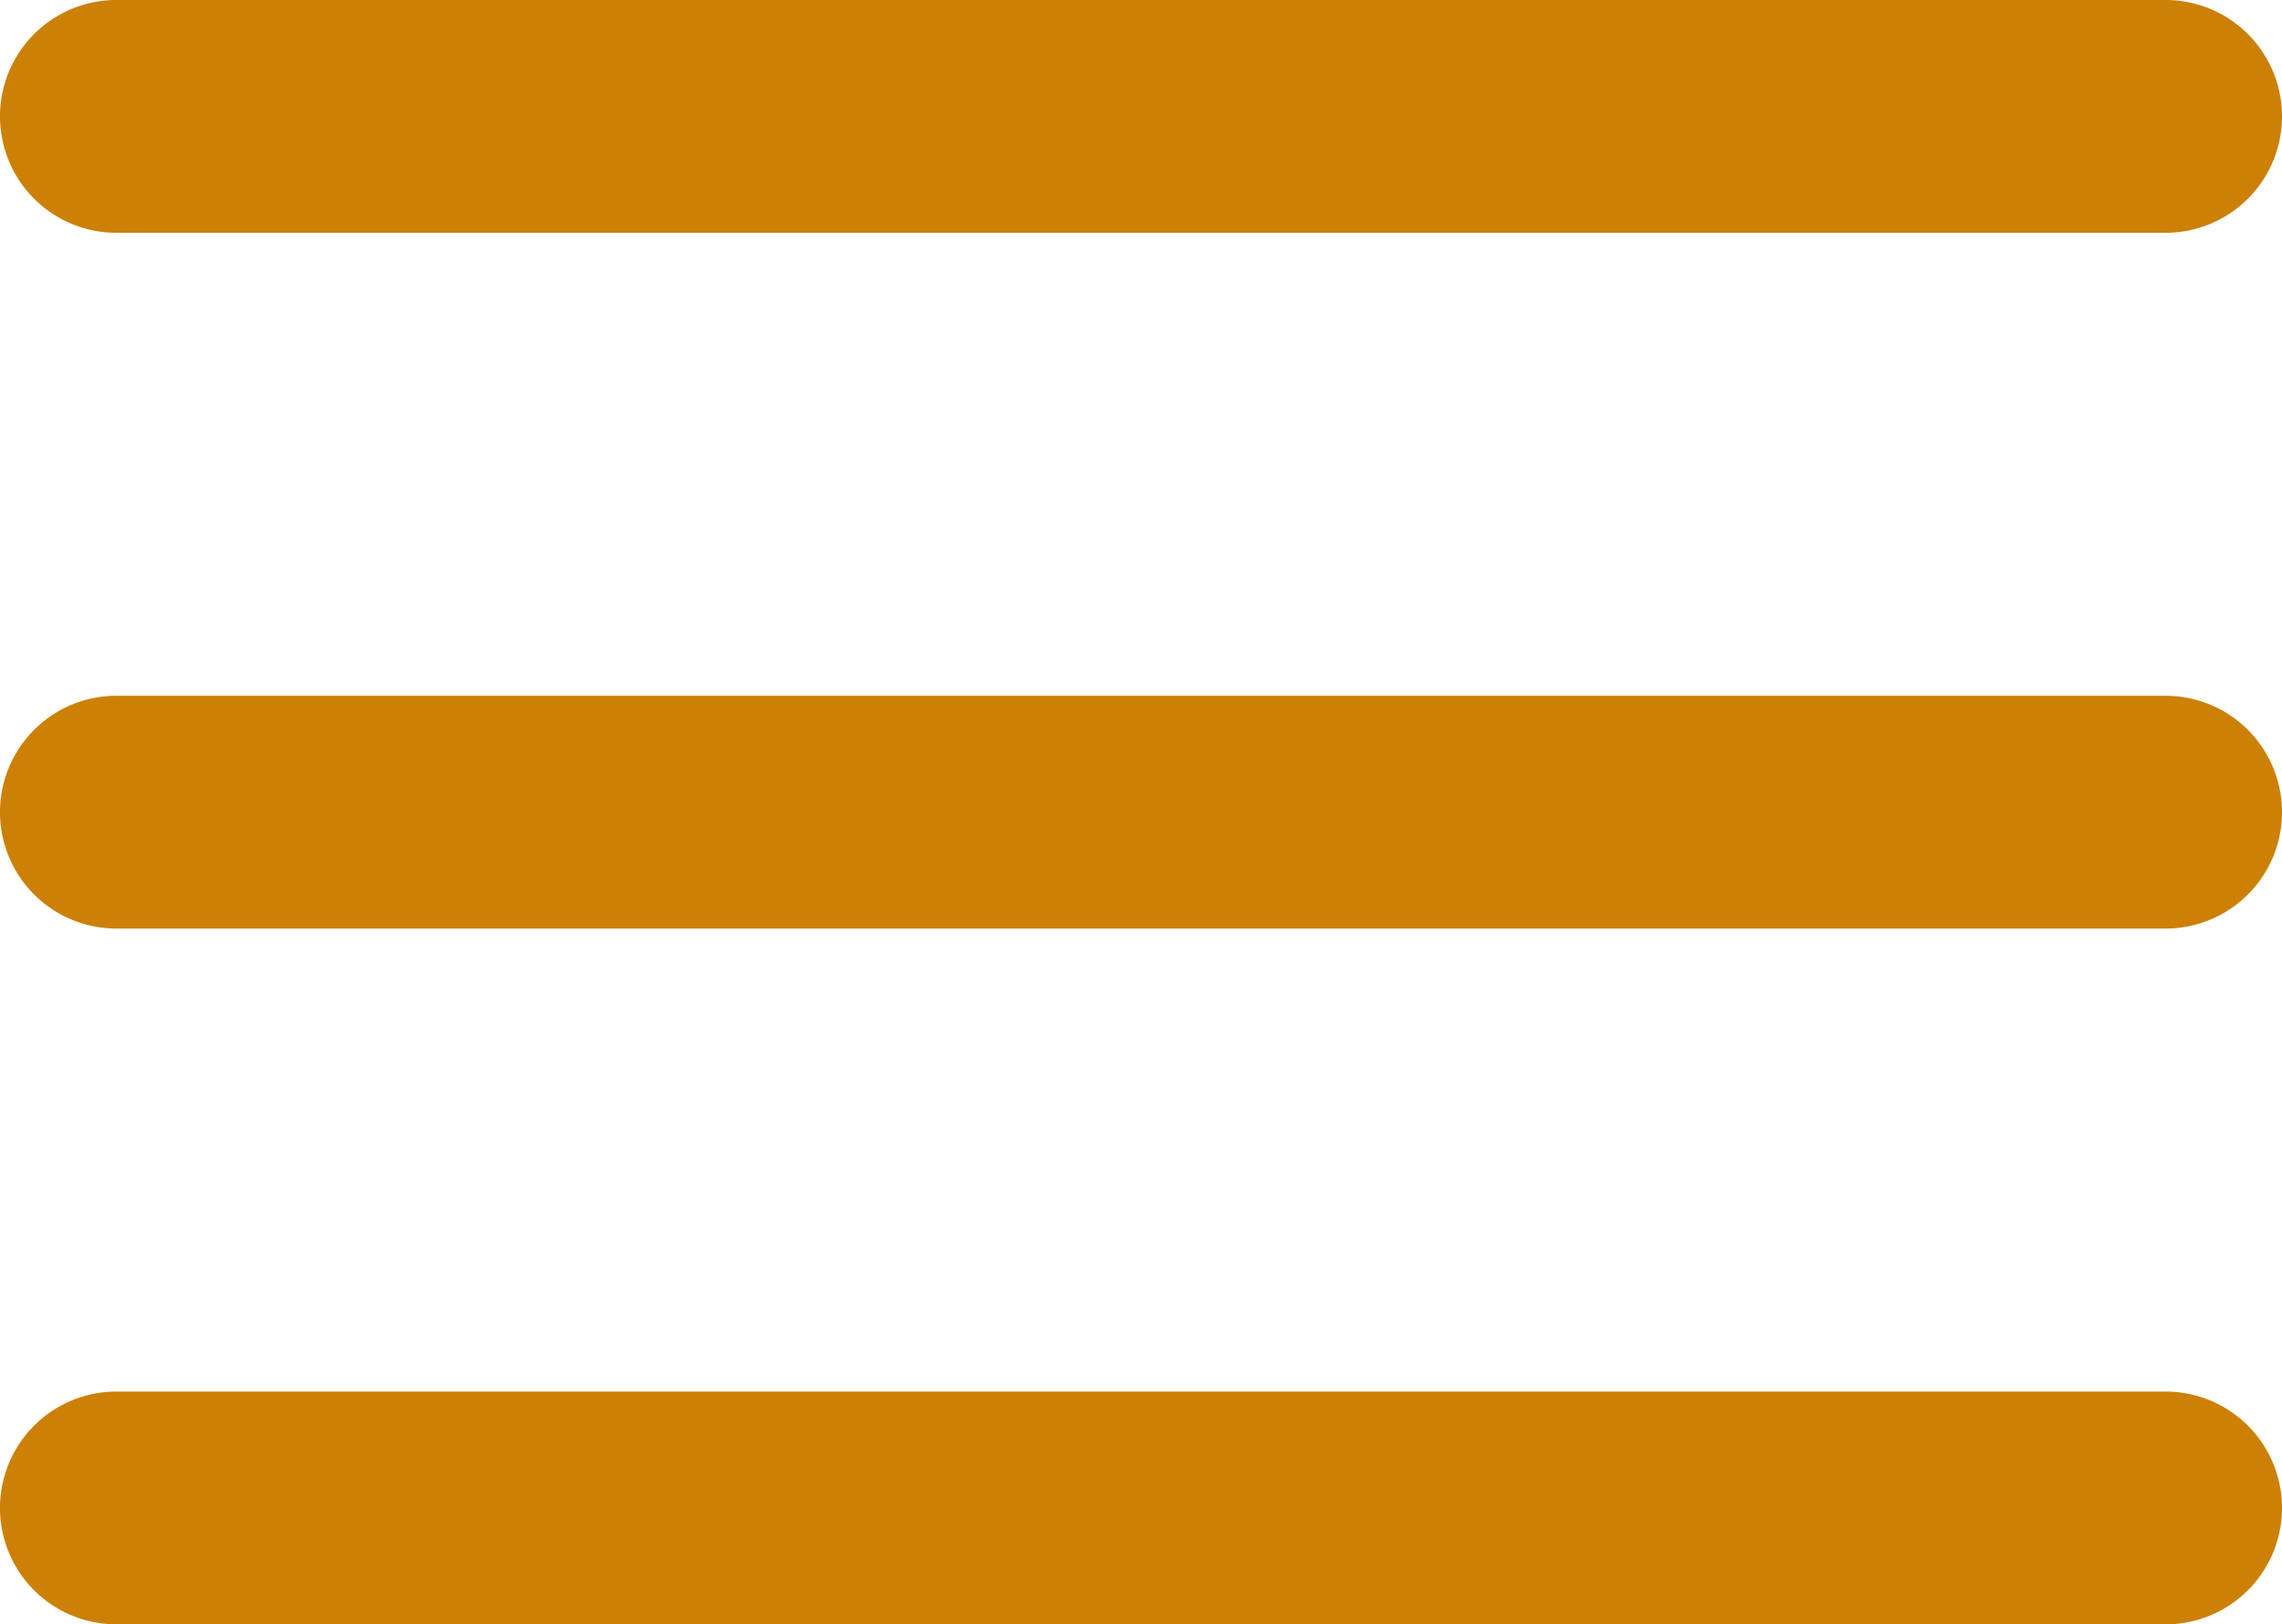 <svg xmlns="http://www.w3.org/2000/svg" viewBox="0 0 18.04 12.84"><defs><style>.cls-1{fill:#cc8005;}</style></defs><title>Asset 9-rugged orange</title><g id="Layer_2" data-name="Layer 2"><g id="Layer_1-2" data-name="Layer 1"><path class="cls-1" d="M.92,11h16.2a.92.92,0,1,1,0,1.84H.92A.92.92,0,0,1,.92,11Zm0-5.5h16.2a.92.92,0,1,1,0,1.84H.92a.92.92,0,0,1,0-1.84ZM.92,0h16.2a.92.92,0,1,1,0,1.84H.92A.92.92,0,0,1,.92,0Z"/></g></g></svg>